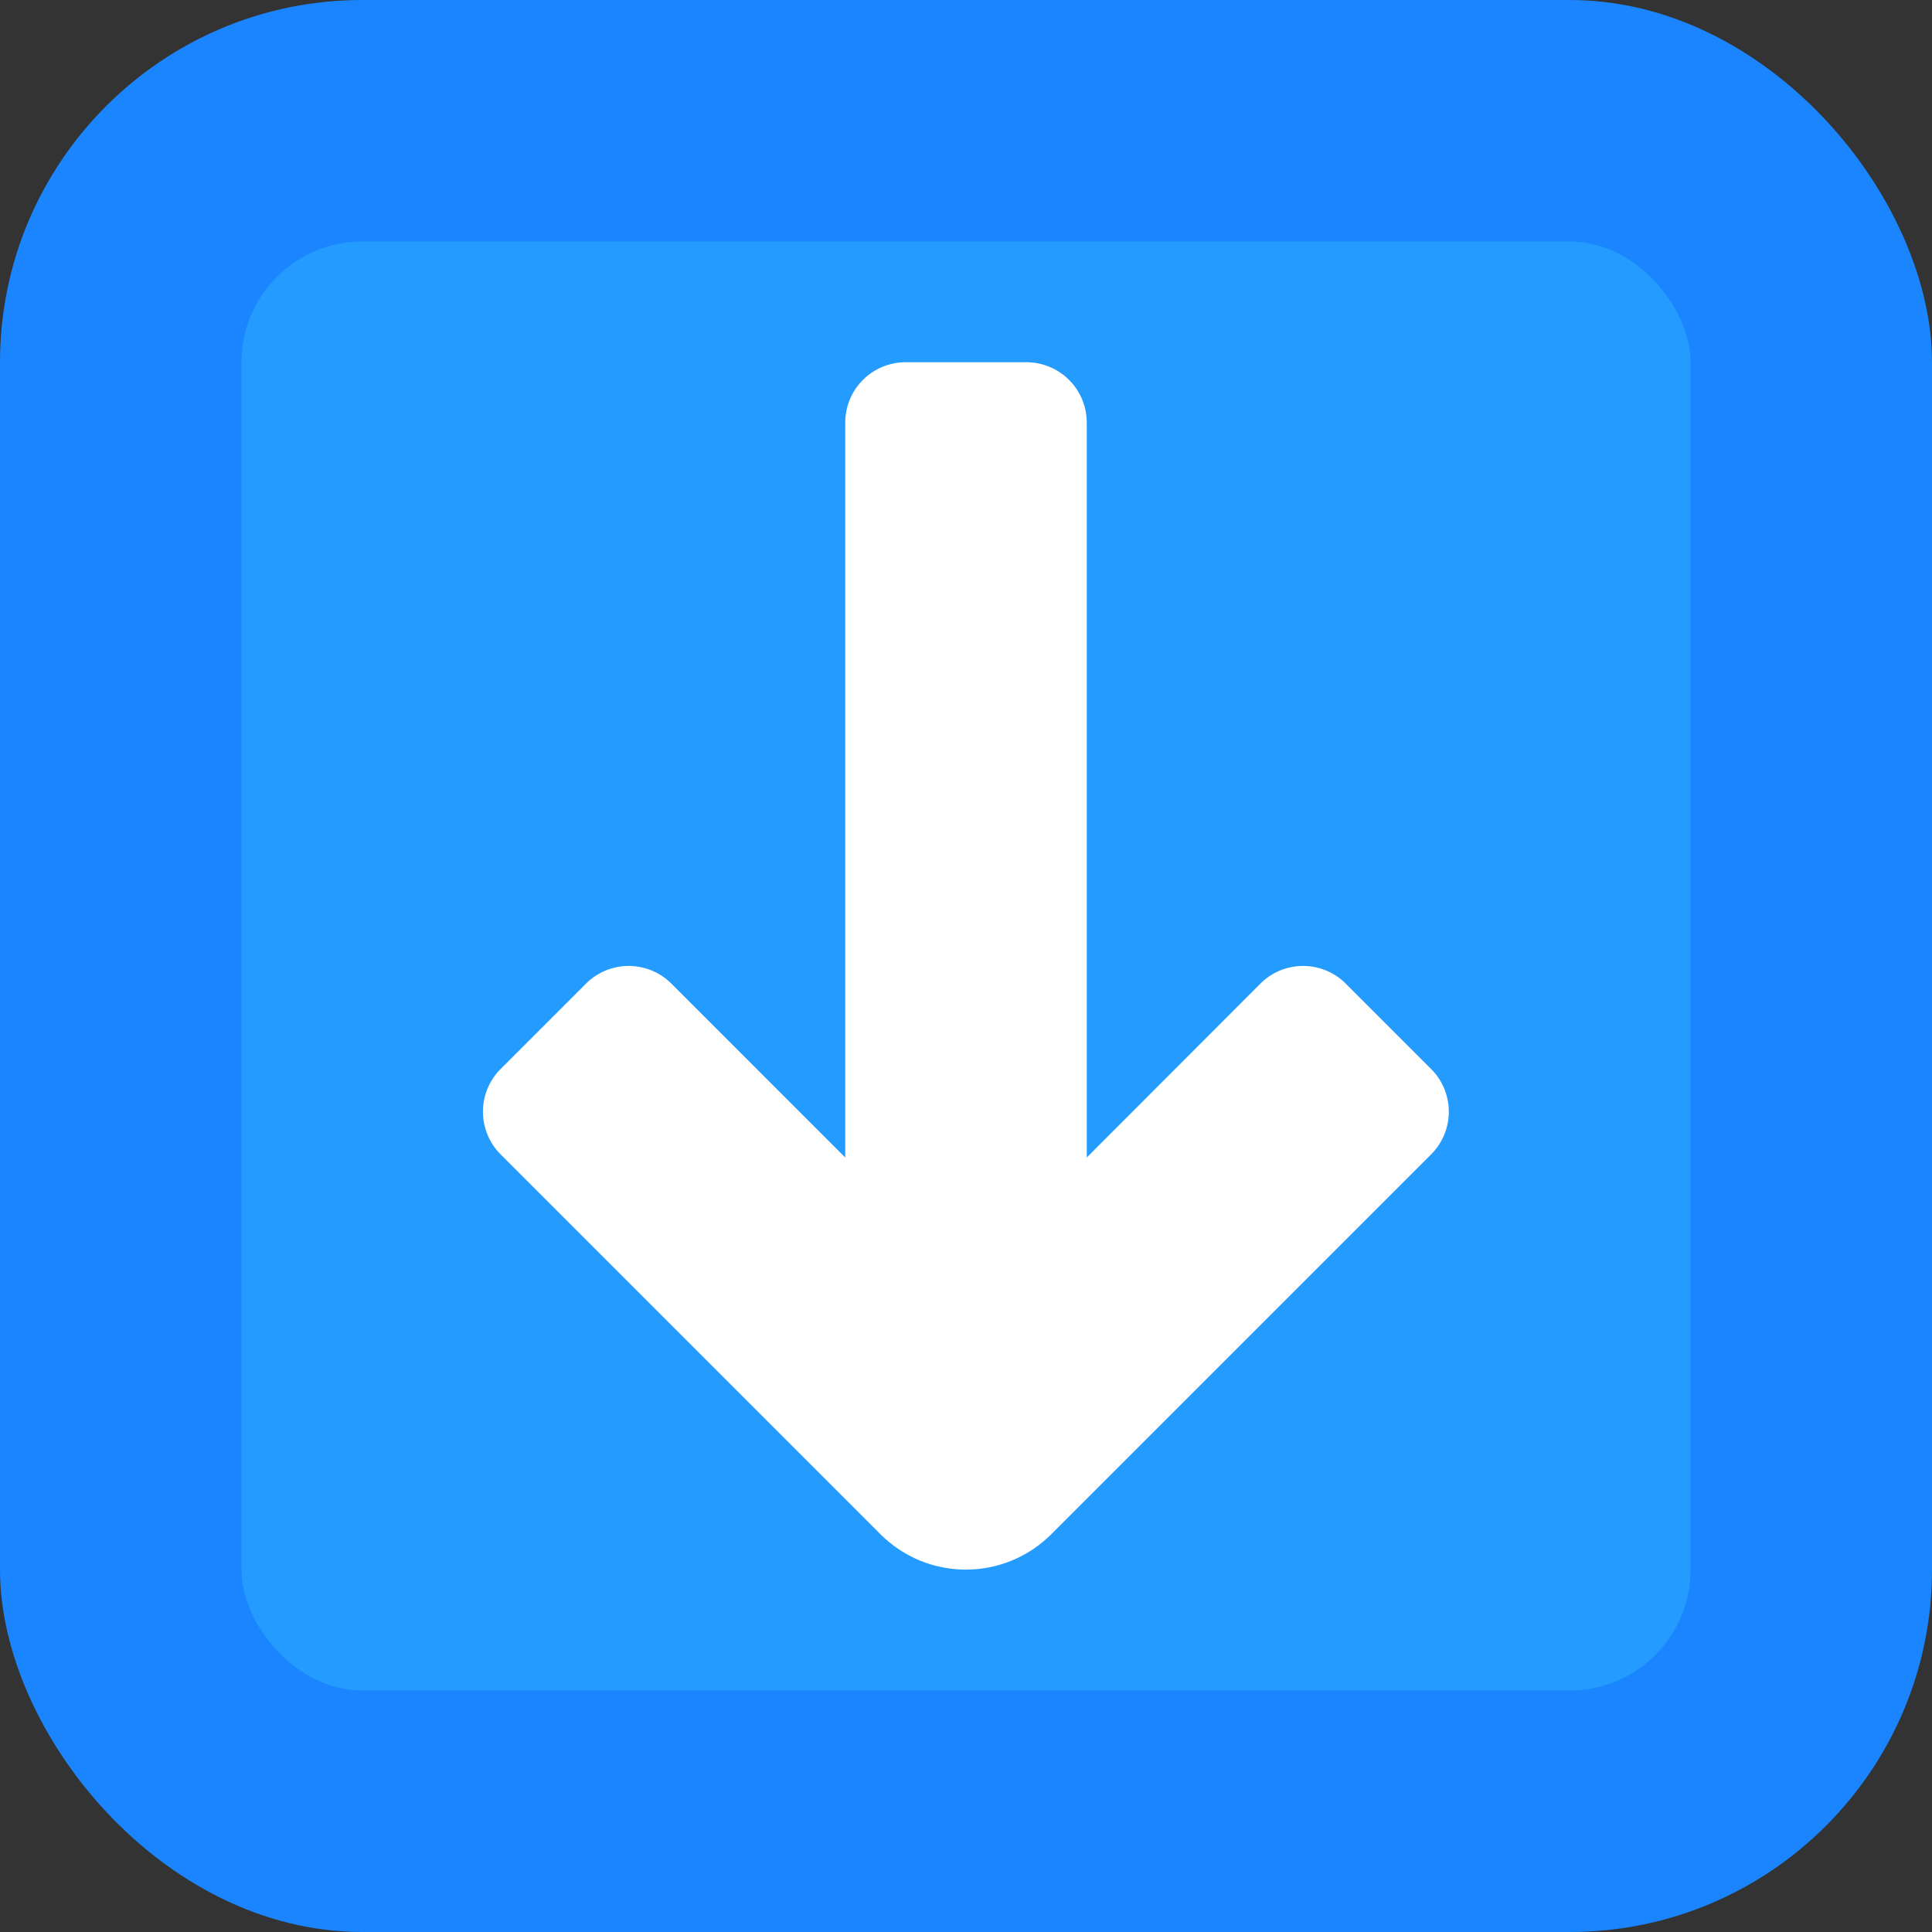 <svg xmlns="http://www.w3.org/2000/svg" height="16" width="16"><rect width="100%" height="100%" fill="#333333" stroke="none"/><rect ry="3" height="16" width="16" fill="#1a85ff"/><rect ry="1" height="12" width="12" y="2" x="2" fill="#249cff"/><path d="M7 3.5v6.086l-1.44-1.44a.5.5 0 0 0-.707 0l-.707.707a.5.5 0 0 0 0 .707l3.146 3.146a1 1 0 0 0 1.414 0l3.146-3.146a.5.5 0 0 0 0-.707l-.707-.707a.5.5 0 0 0-.707 0L9 9.586V3.5a.5.5 0 0 0-.5-.5h-1a.5.5 0 0 0-.5.5z" dominant-baseline="auto" fill="#fff"/></svg>